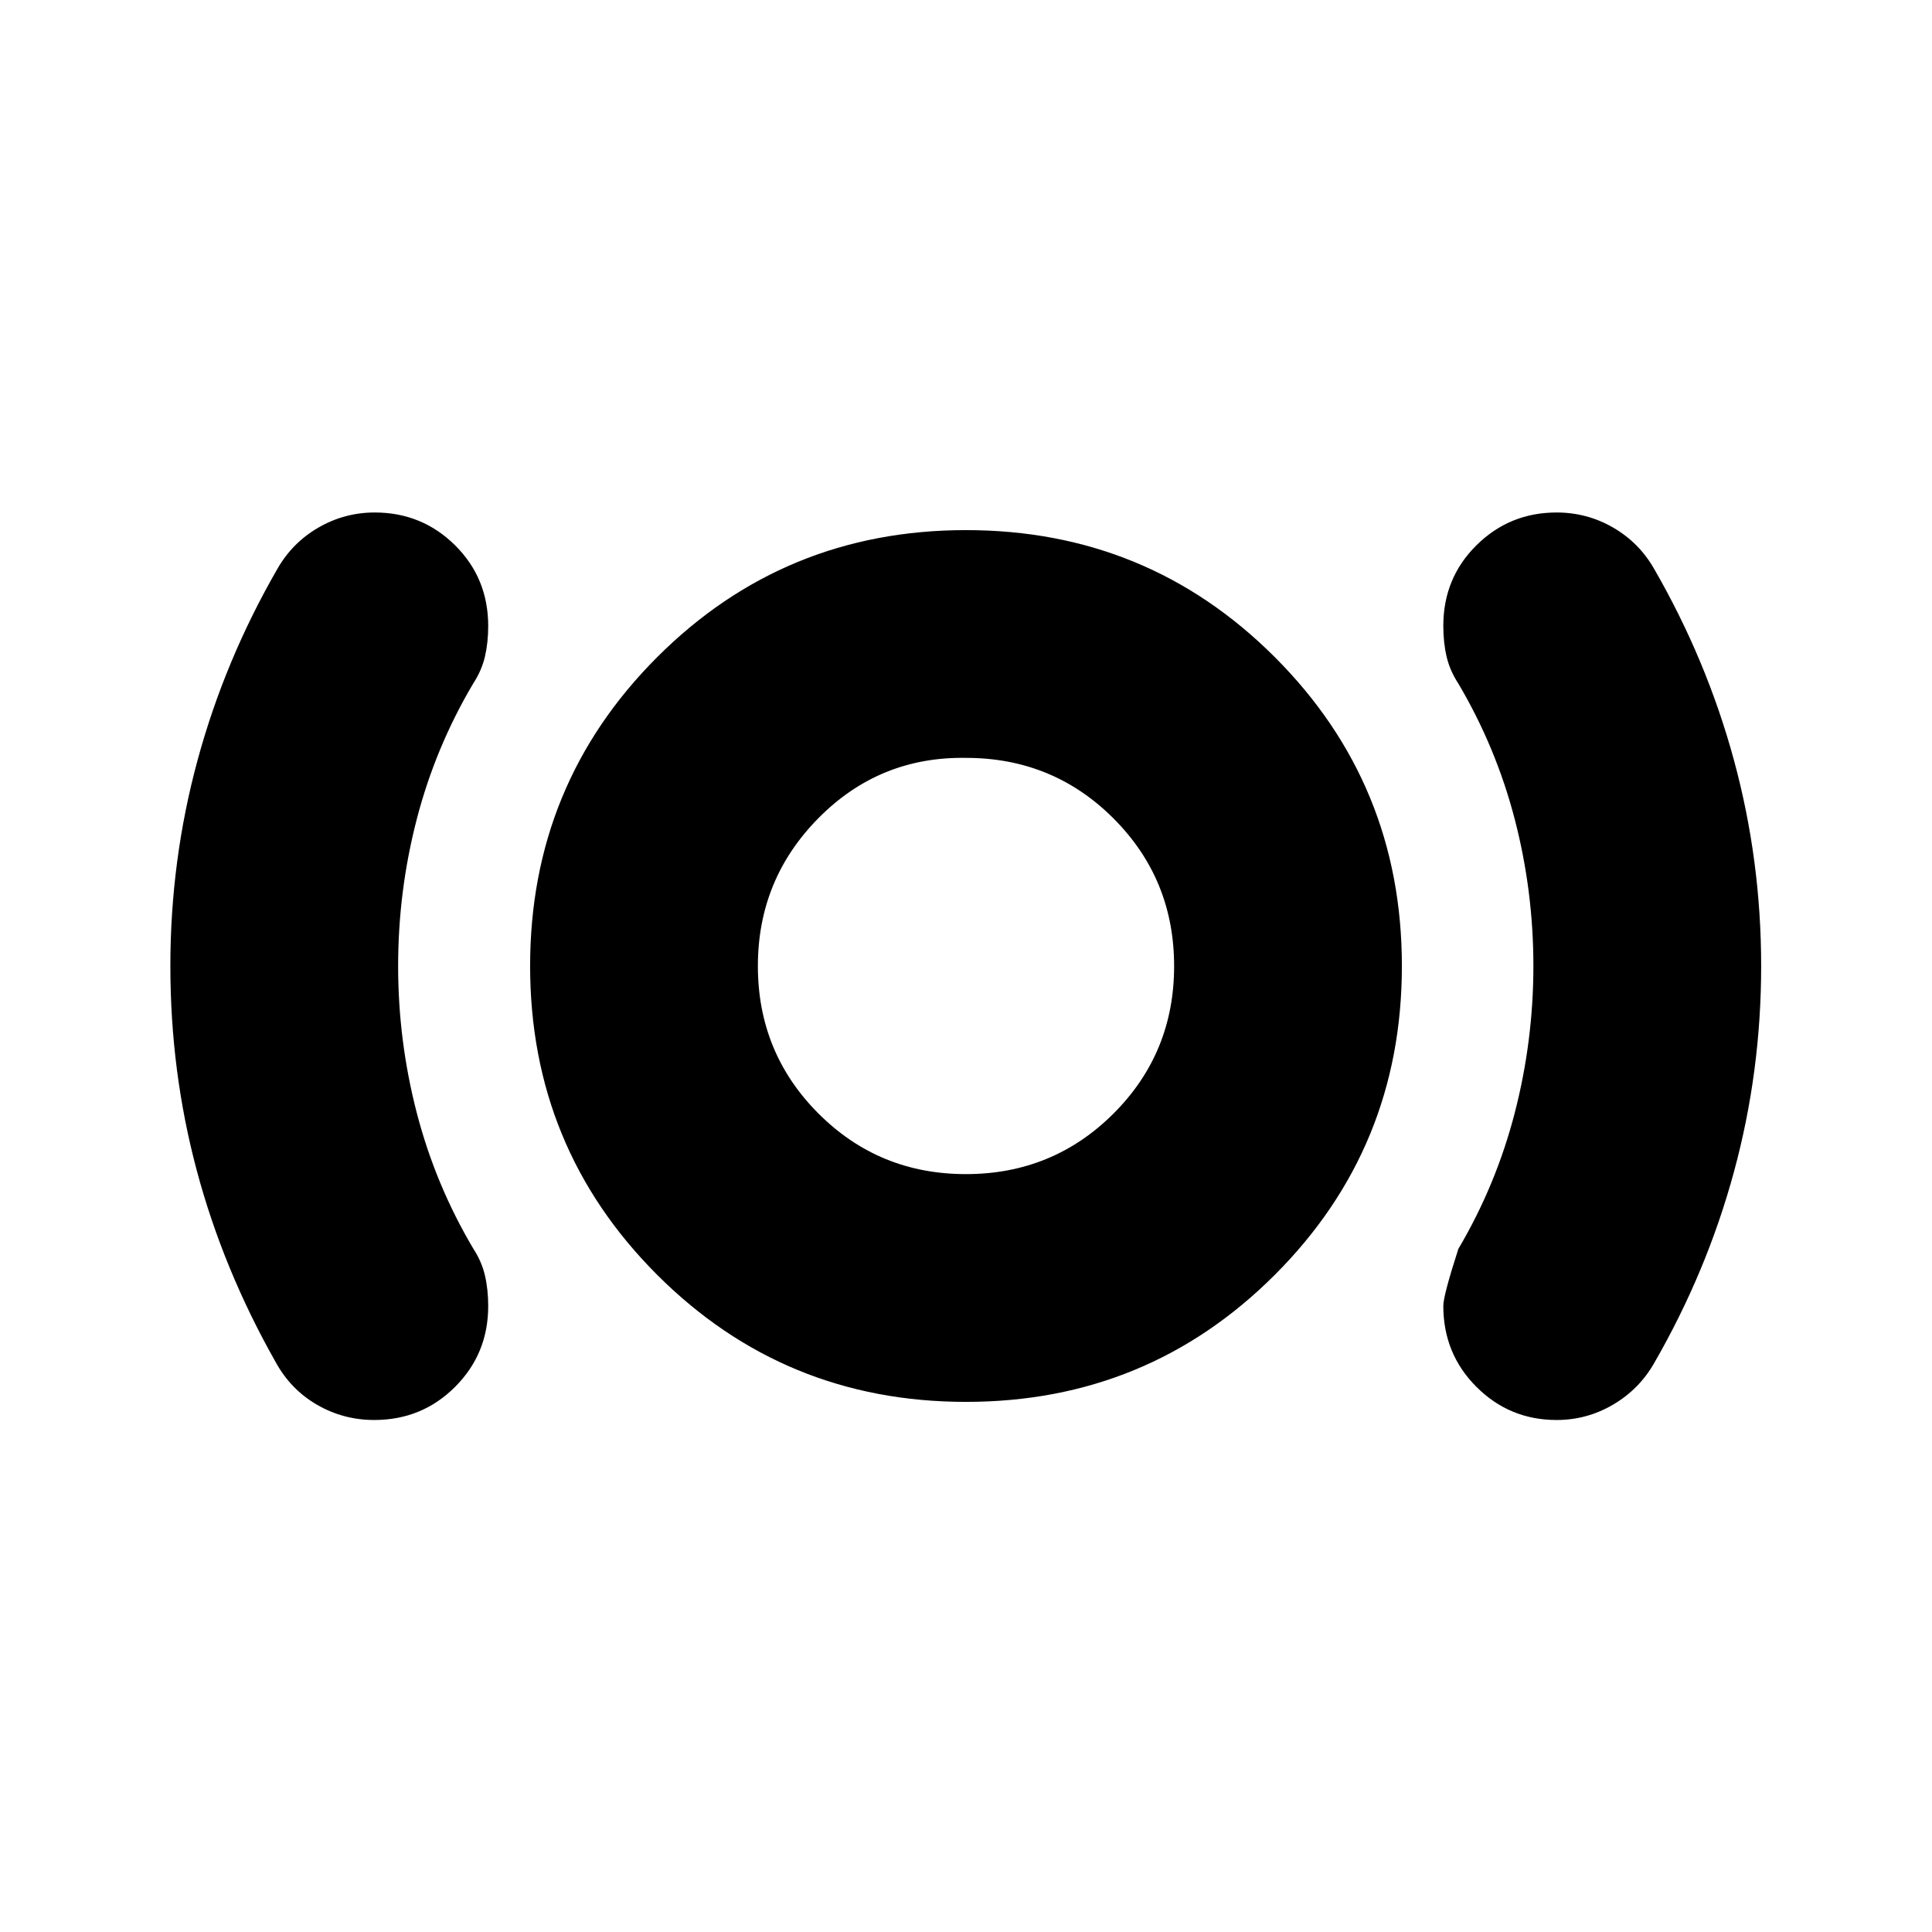 <svg xmlns="http://www.w3.org/2000/svg" height="24" viewBox="0 -960 960 960" width="24"><path d="M185.942-254.413q-15.356 0-28.464-7.598-13.108-7.598-20.587-21.315-26-45.978-39.12-95.087Q84.653-427.522 84.653-480t13.5-102.217q13.5-49.74 39.739-95.218 7.479-13.004 20.409-20.459 12.93-7.454 27.901-7.454 23.473 0 39.929 16.311 16.457 16.31 16.457 40.09 0 8.186-1.62 15.164-1.619 6.979-5.858 13.457-18.768 31.672-28.025 67.387-9.258 35.715-9.258 72.939 0 37.224 9.258 72.939 9.257 35.715 28.025 67.387 4.239 6.478 5.858 13.457 1.62 6.978 1.62 15.217 0 23.674-16.457 40.13-16.456 16.457-40.188 16.457Zm294.058-9q-90.326 0-153.457-63.13-63.13-63.131-63.13-153.457t63.13-153.457q63.131-63.13 153.457-63.13t153.457 63.13q63.13 63.131 63.13 153.457t-63.13 153.457q-63.131 63.13-153.457 63.13Zm-.056-113.174q43.204 0 73.337-30.076 30.132-30.076 30.132-73.281 0-43.204-30.076-73.337-30.076-30.132-73.281-30.132-42.965-.717-73.217 29.781-30.252 30.498-30.252 73.639 0 43.142 30.076 73.274 30.076 30.132 73.281 30.132Zm293.519 122.174q-23.376 0-39.833-16.457-16.456-16.456-16.456-40.23 0-5.155 7.478-28.335 18.767-31.777 28.025-67.608 9.258-35.832 9.258-73.008 0-37.176-9.261-72.845t-28.022-67.43q-4.239-6.478-5.859-13.457-1.619-6.978-1.619-15.217 0-23.758 16.456-40.053 16.457-16.295 39.827-16.295 15.122 0 28.033 7.454 12.911 7.455 20.38 20.459 26.239 45.478 39.739 95.218 13.5 49.739 13.5 102.217t-13.5 102.217q-13.5 49.74-39.739 95.218-7.444 12.968-20.416 20.56-12.971 7.592-27.991 7.592ZM480-480.717Z"/></svg>
